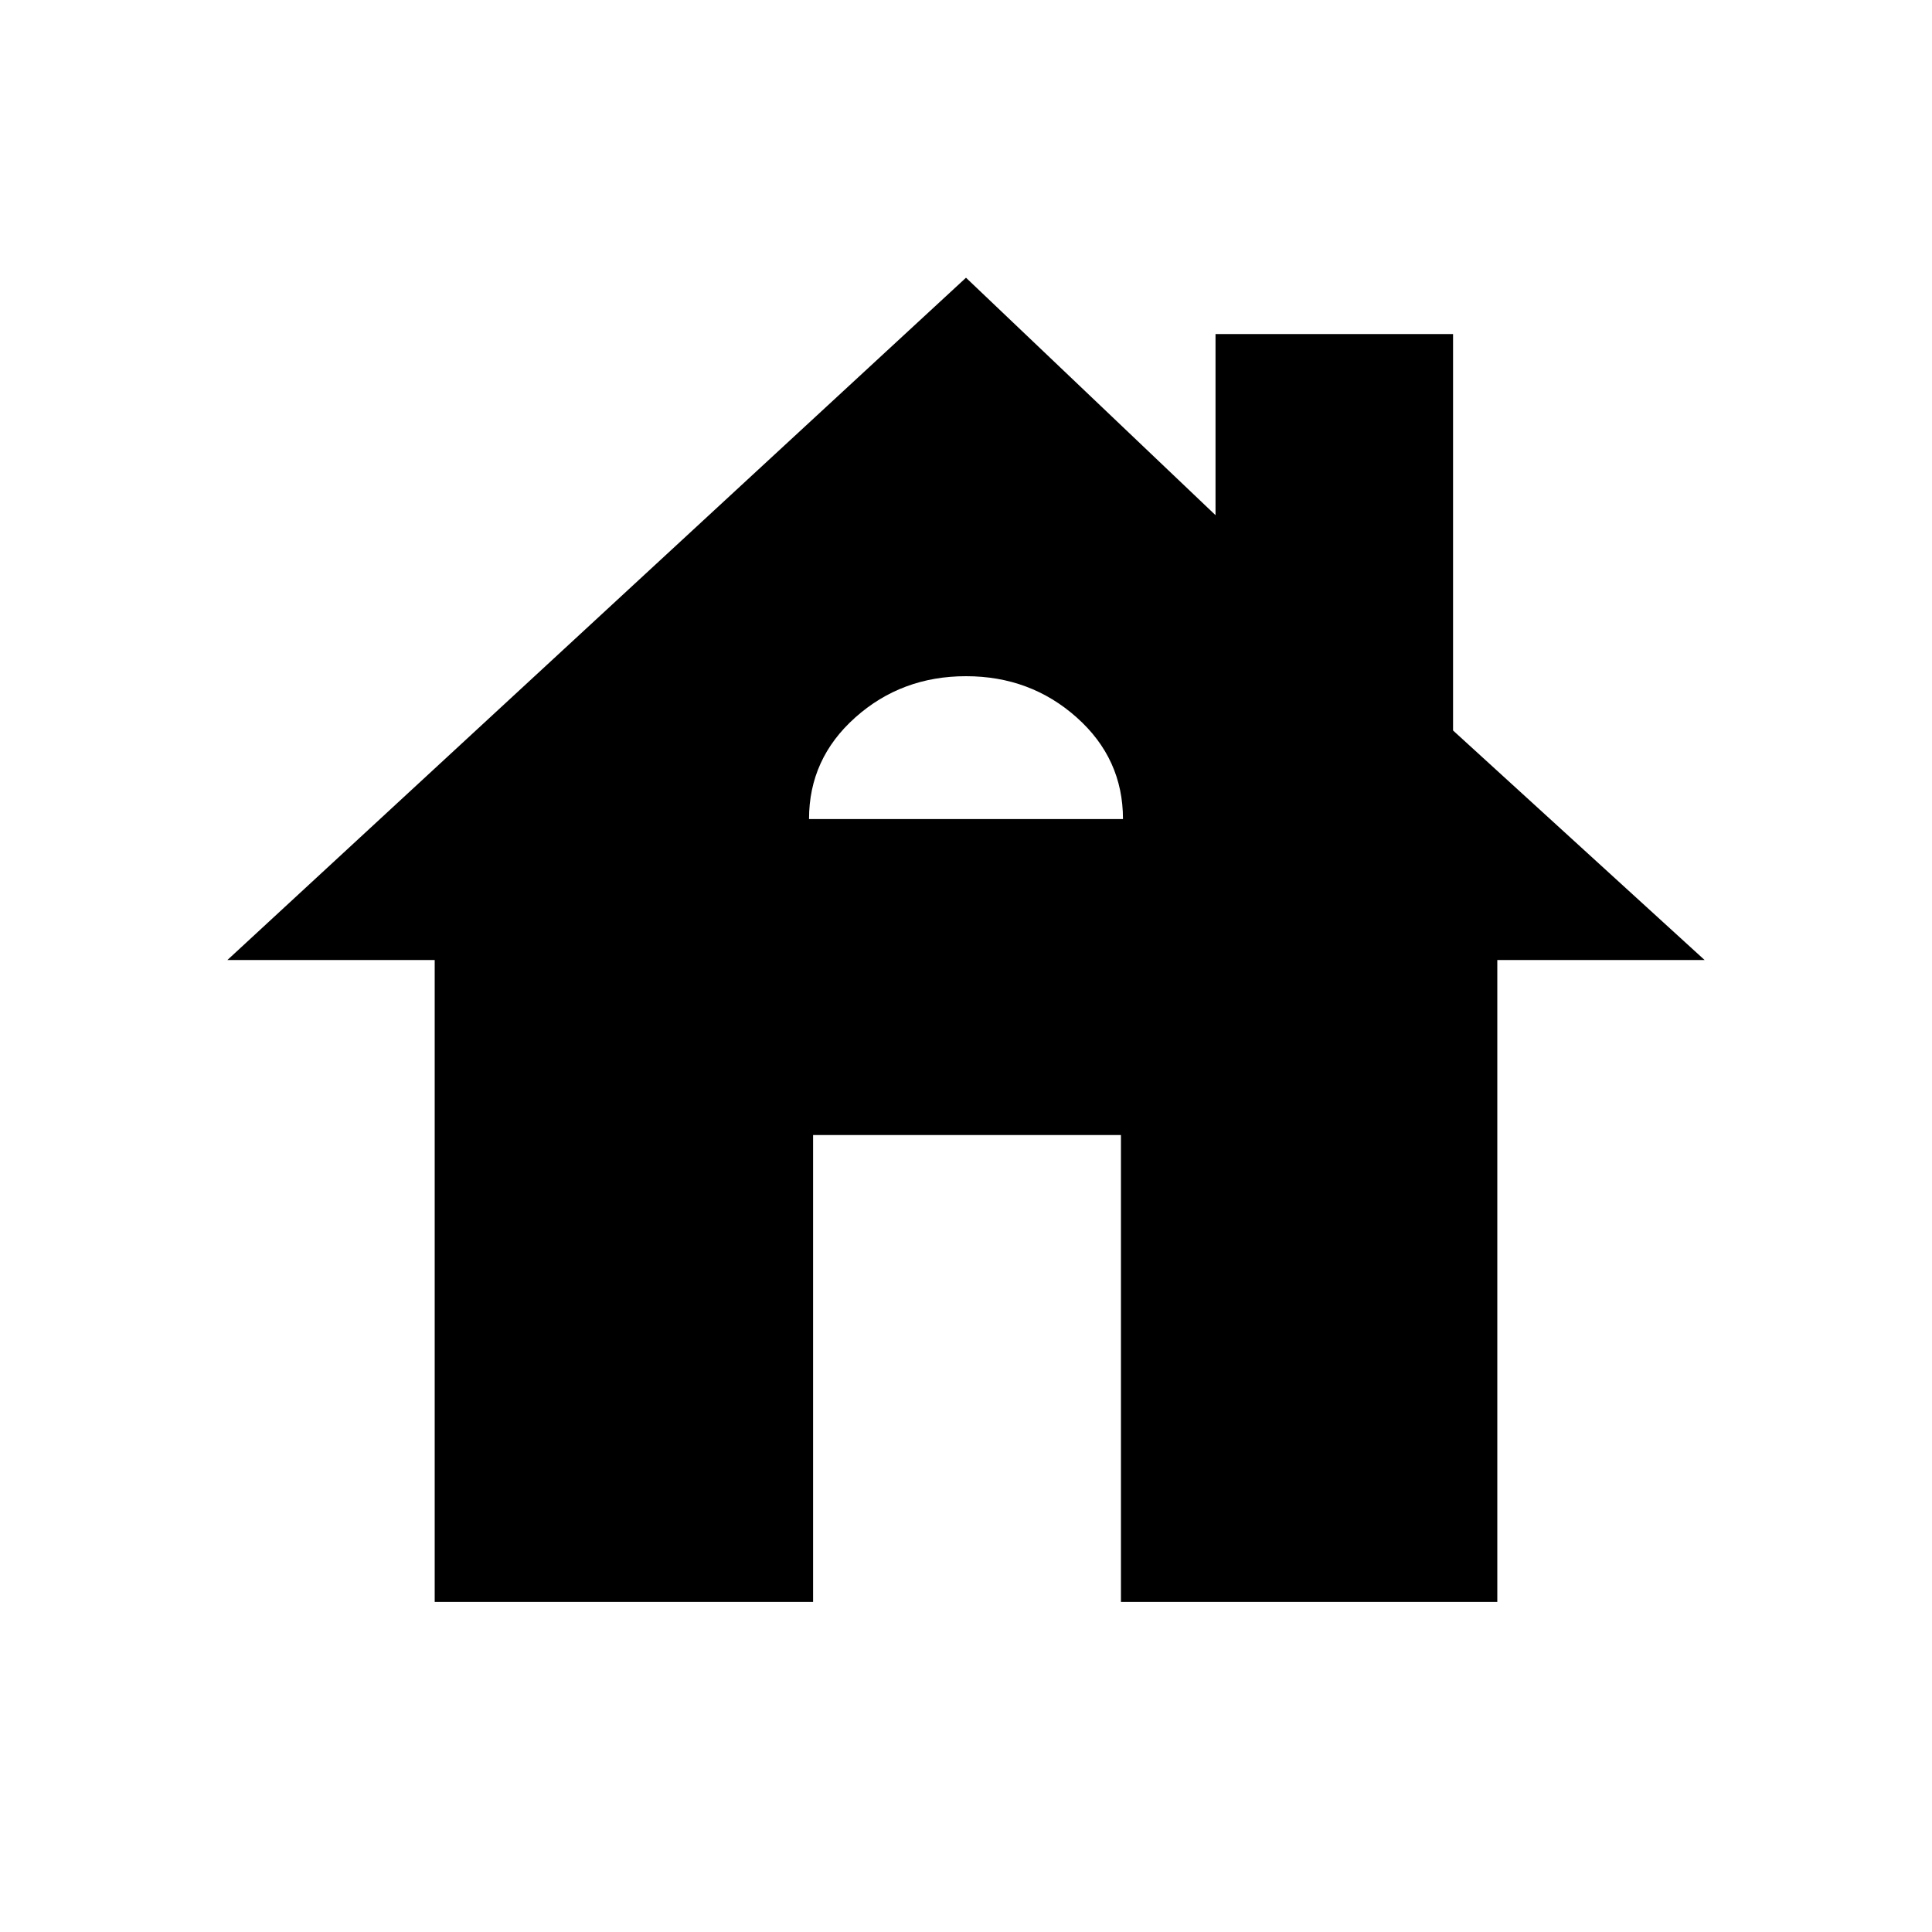 <svg xmlns="http://www.w3.org/2000/svg" height="20" width="20"><path d="M4.5 16.583V9.938H2.354L10 2.875l2.583 2.458V3.458h2.459v4.104l2.604 2.376H15.5v6.645h-3.896V11.75H8.417v4.833Zm3.875-8.104h3.25q0-.625-.479-1.052Q10.667 7 10 7q-.667 0-1.146.427-.479.427-.479 1.052Z"/></svg>